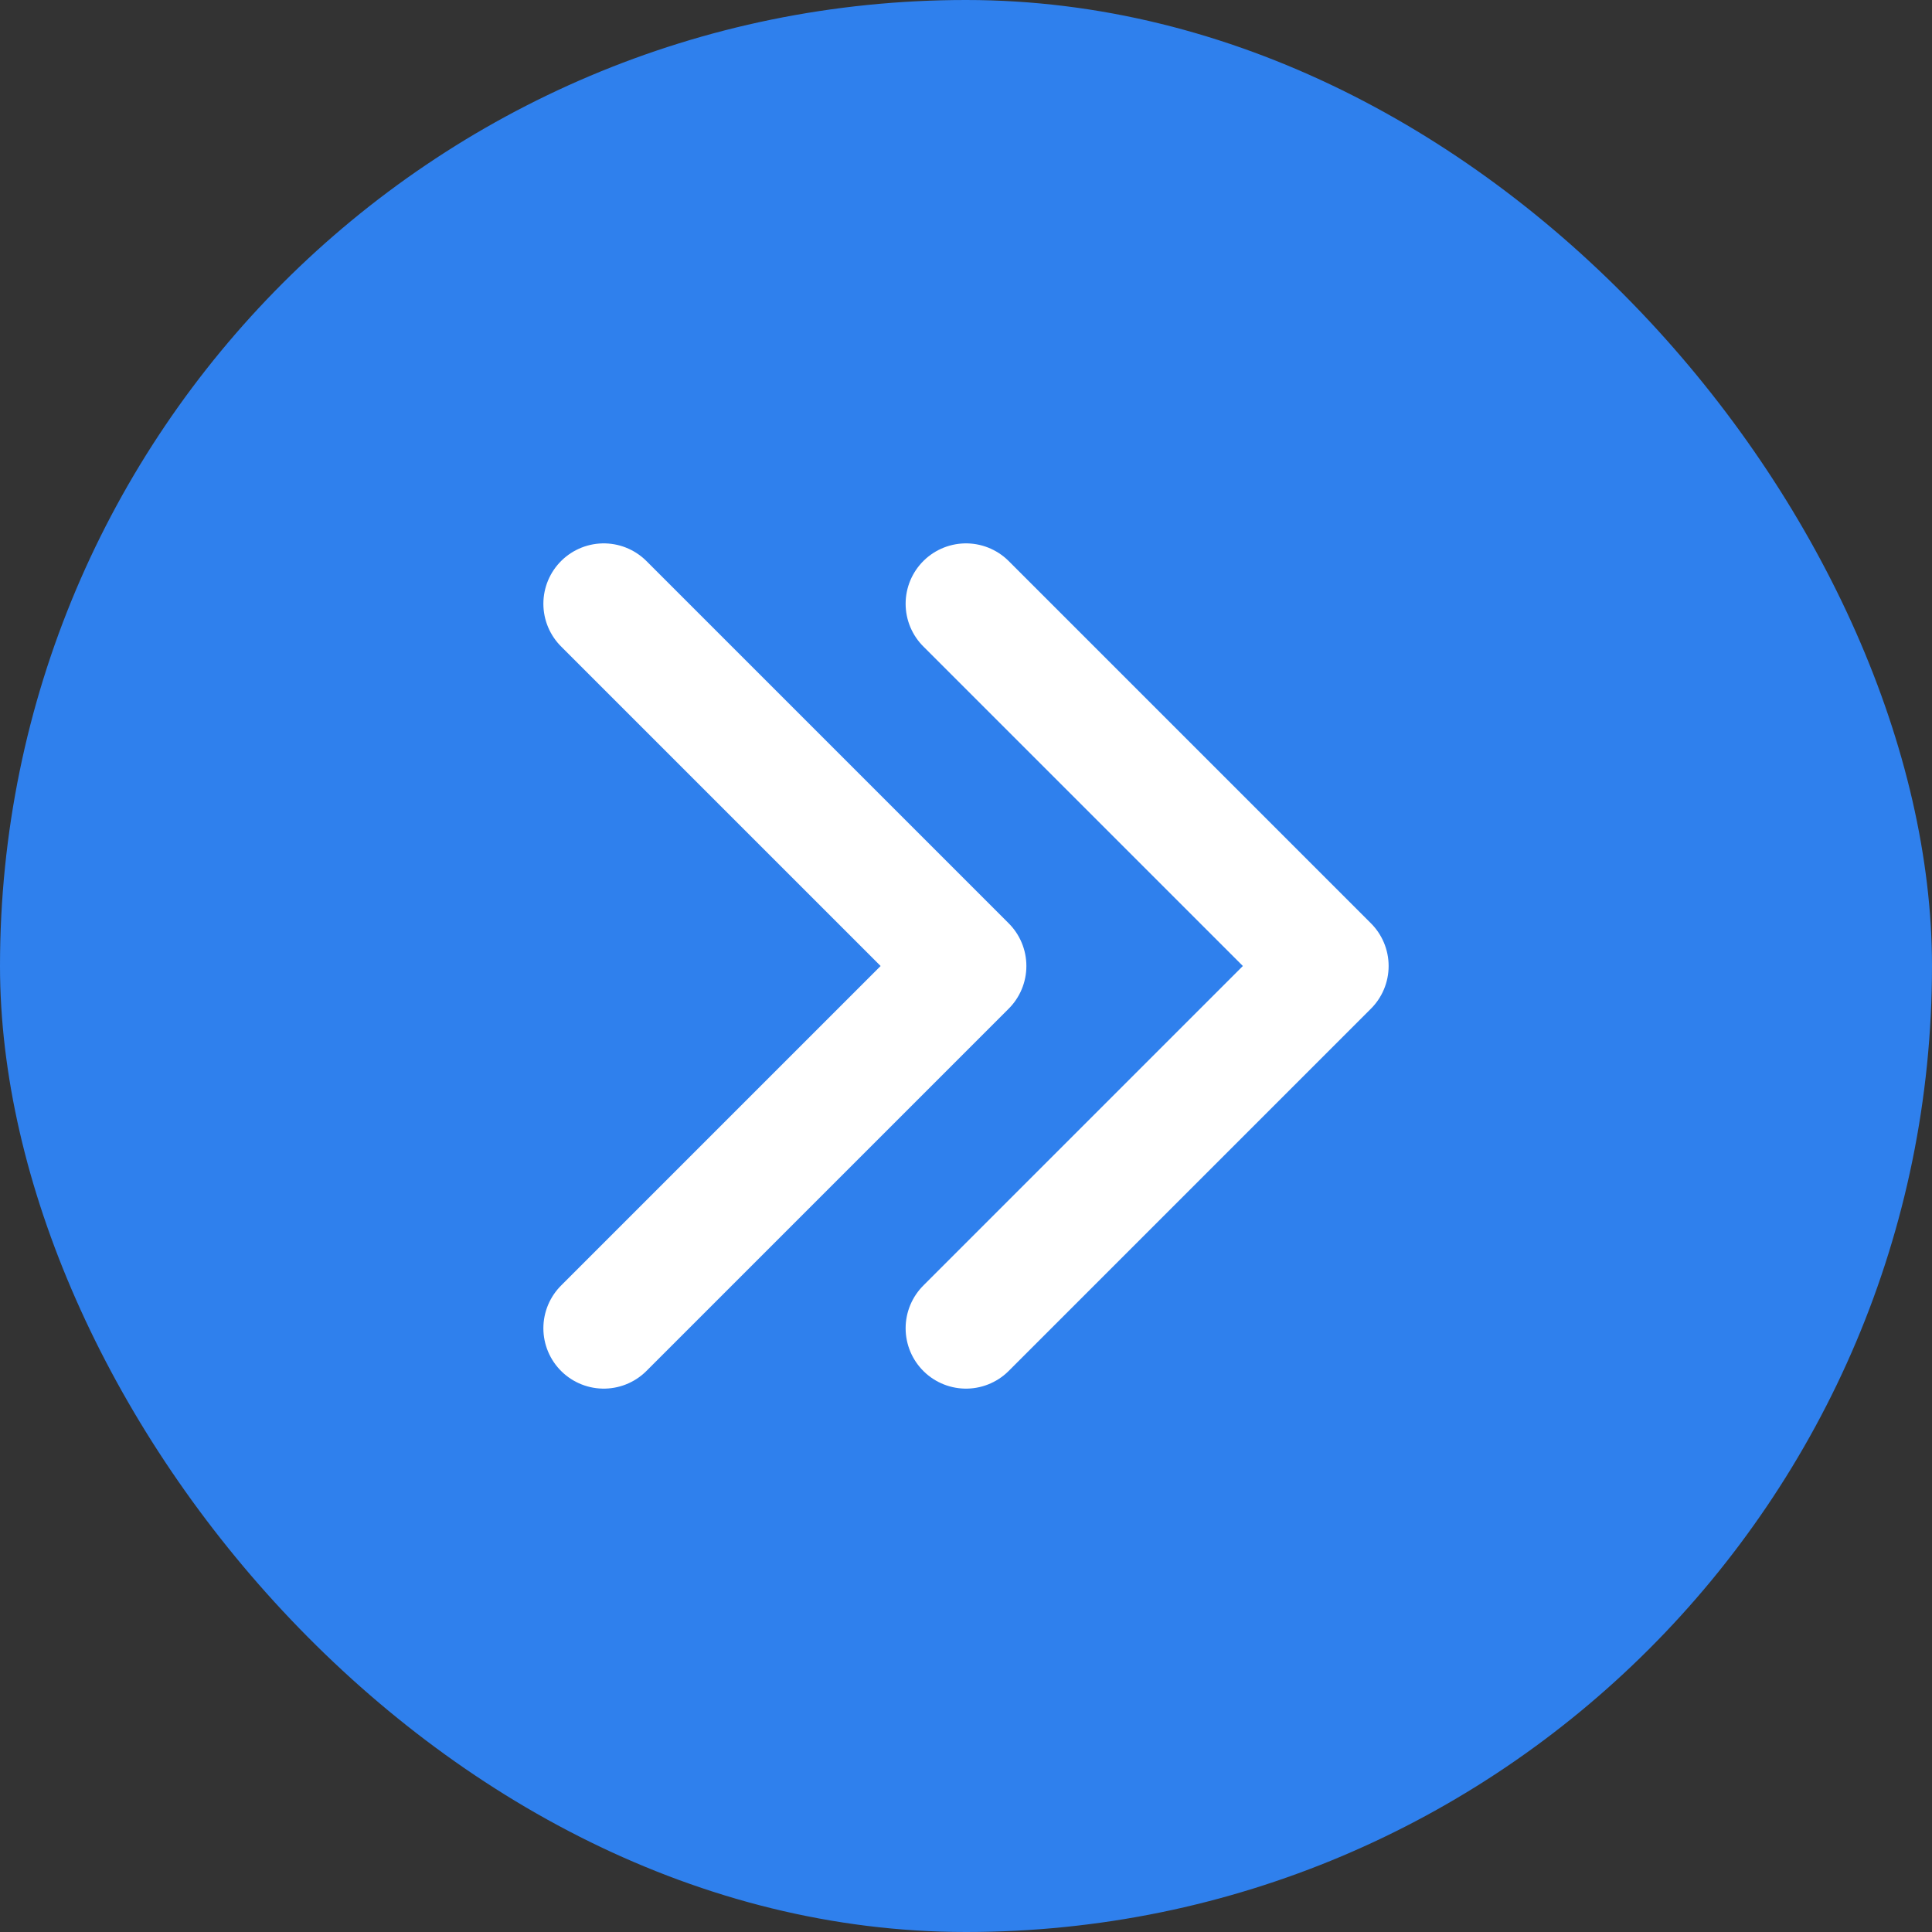 <svg width="32" height="32" viewBox="0 0 32 32" fill="none" xmlns="http://www.w3.org/2000/svg">
<rect x="0" y="0" width="32" height="32" fill="#333333" stroke="none"/>
<rect width="32" height="32" rx="16" fill="#2F80ED"/>
<path d="M10 22L16 16L10 10" stroke="white" stroke-width="2" stroke-linecap="round" stroke-linejoin="round"/>
<path d="M16 22L22 16L16 10" stroke="white" stroke-width="2" stroke-linecap="round" stroke-linejoin="round"/>
</svg>
